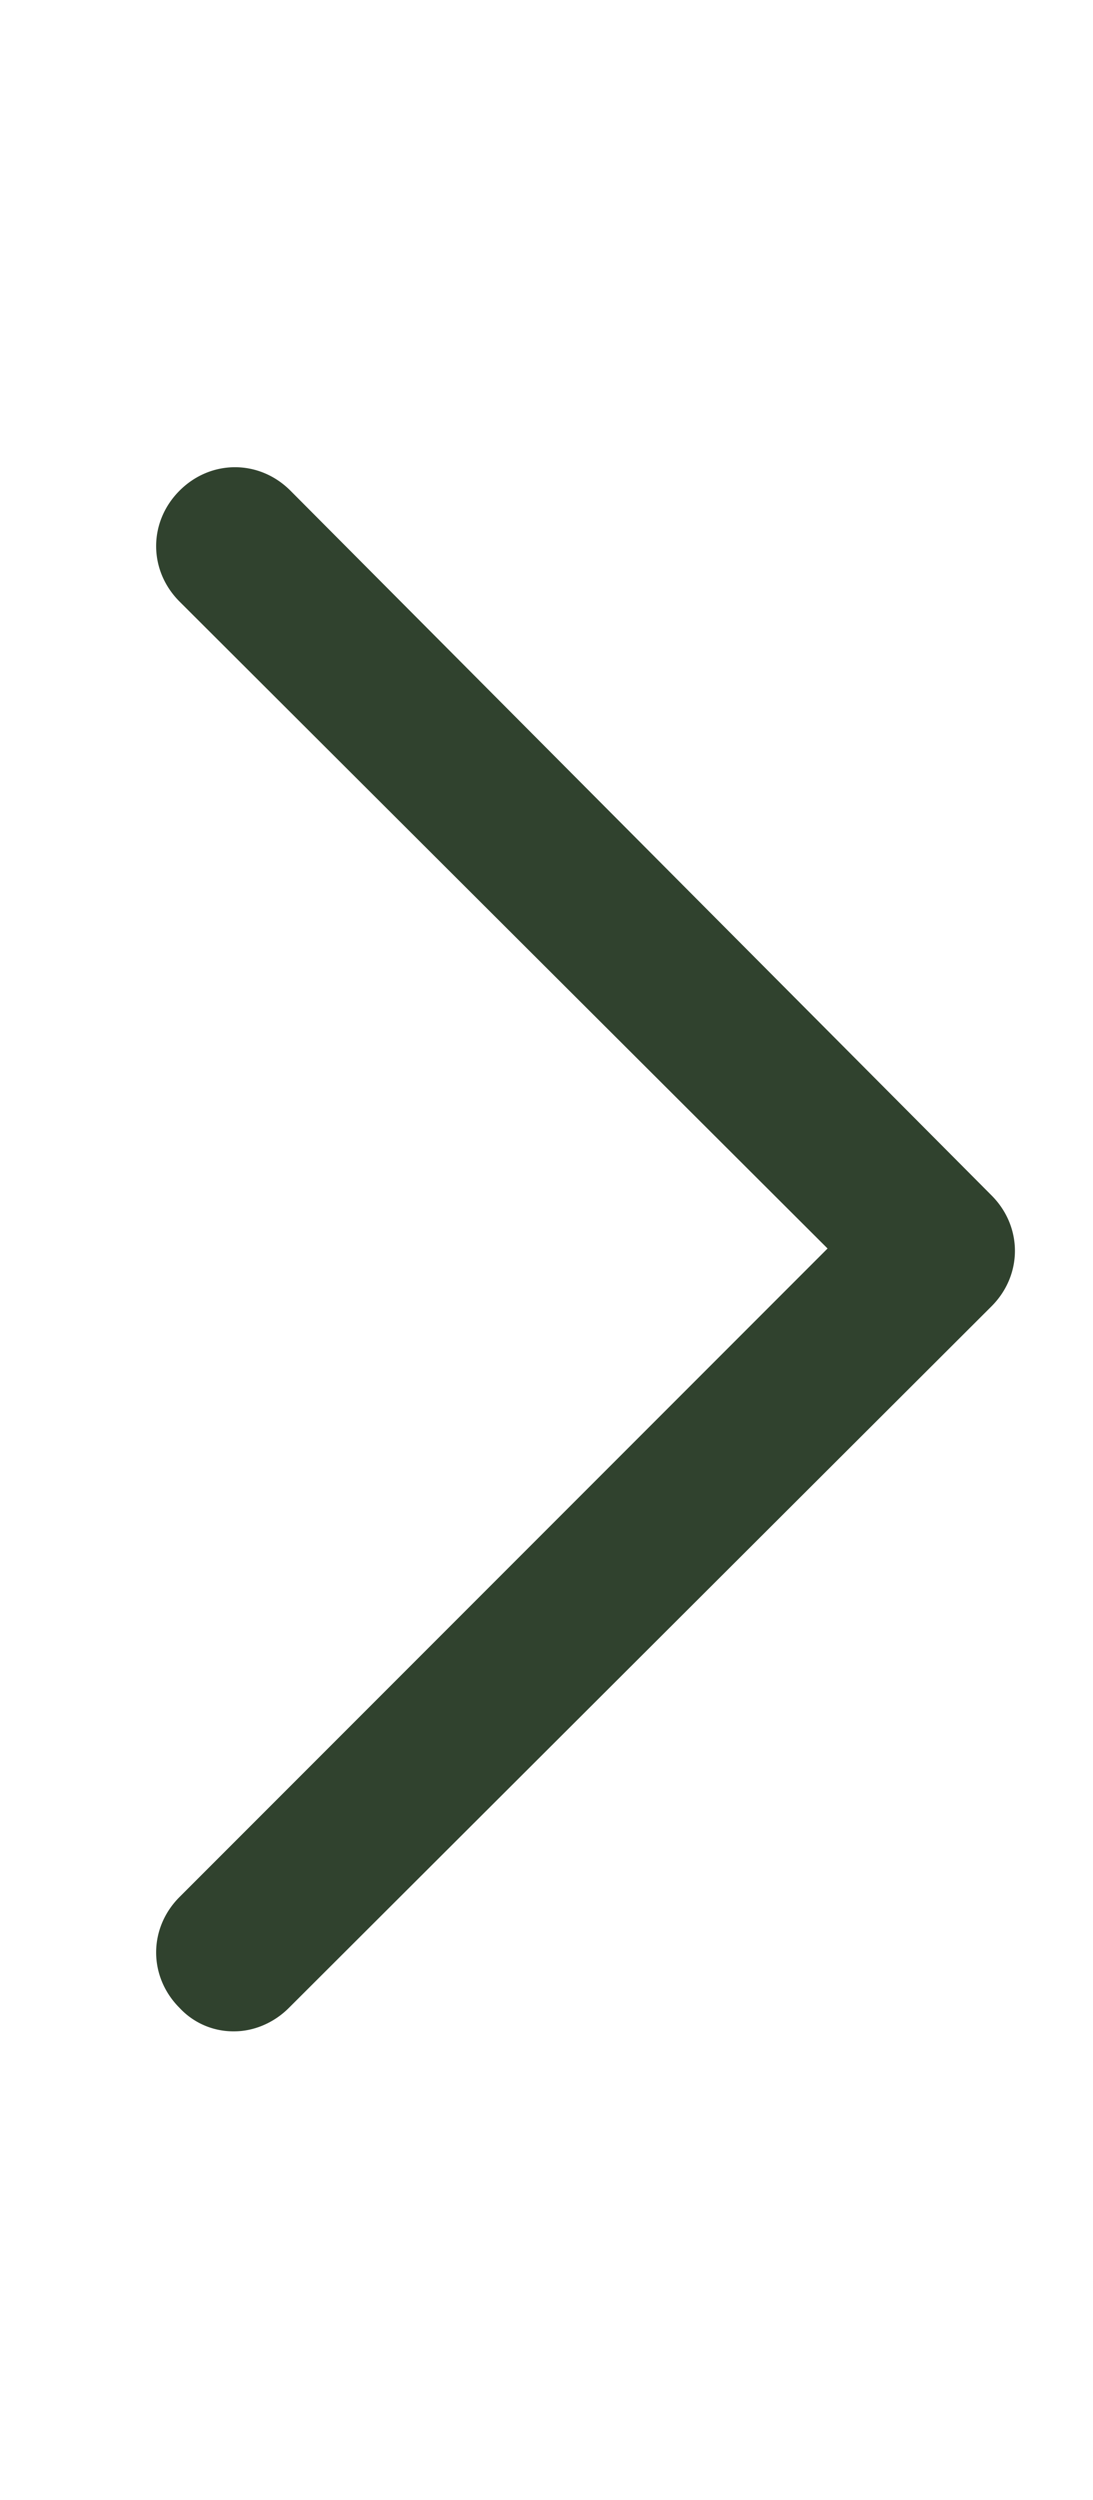 <svg xmlns="http://www.w3.org/2000/svg" width="14" height="32" viewBox="0 0 7 16"><path fill="#30422e" d="M1.5 13a.47.47 0 0 1-.35-.15c-.2-.2-.2-.51 0-.71L5.3 7.99L1.15 3.85c-.2-.2-.2-.51 0-.71s.51-.2.71 0l4.49 4.51c.2.2.2.51 0 .71l-4.5 4.49c-.1.1-.23.15-.35.15"/></svg>